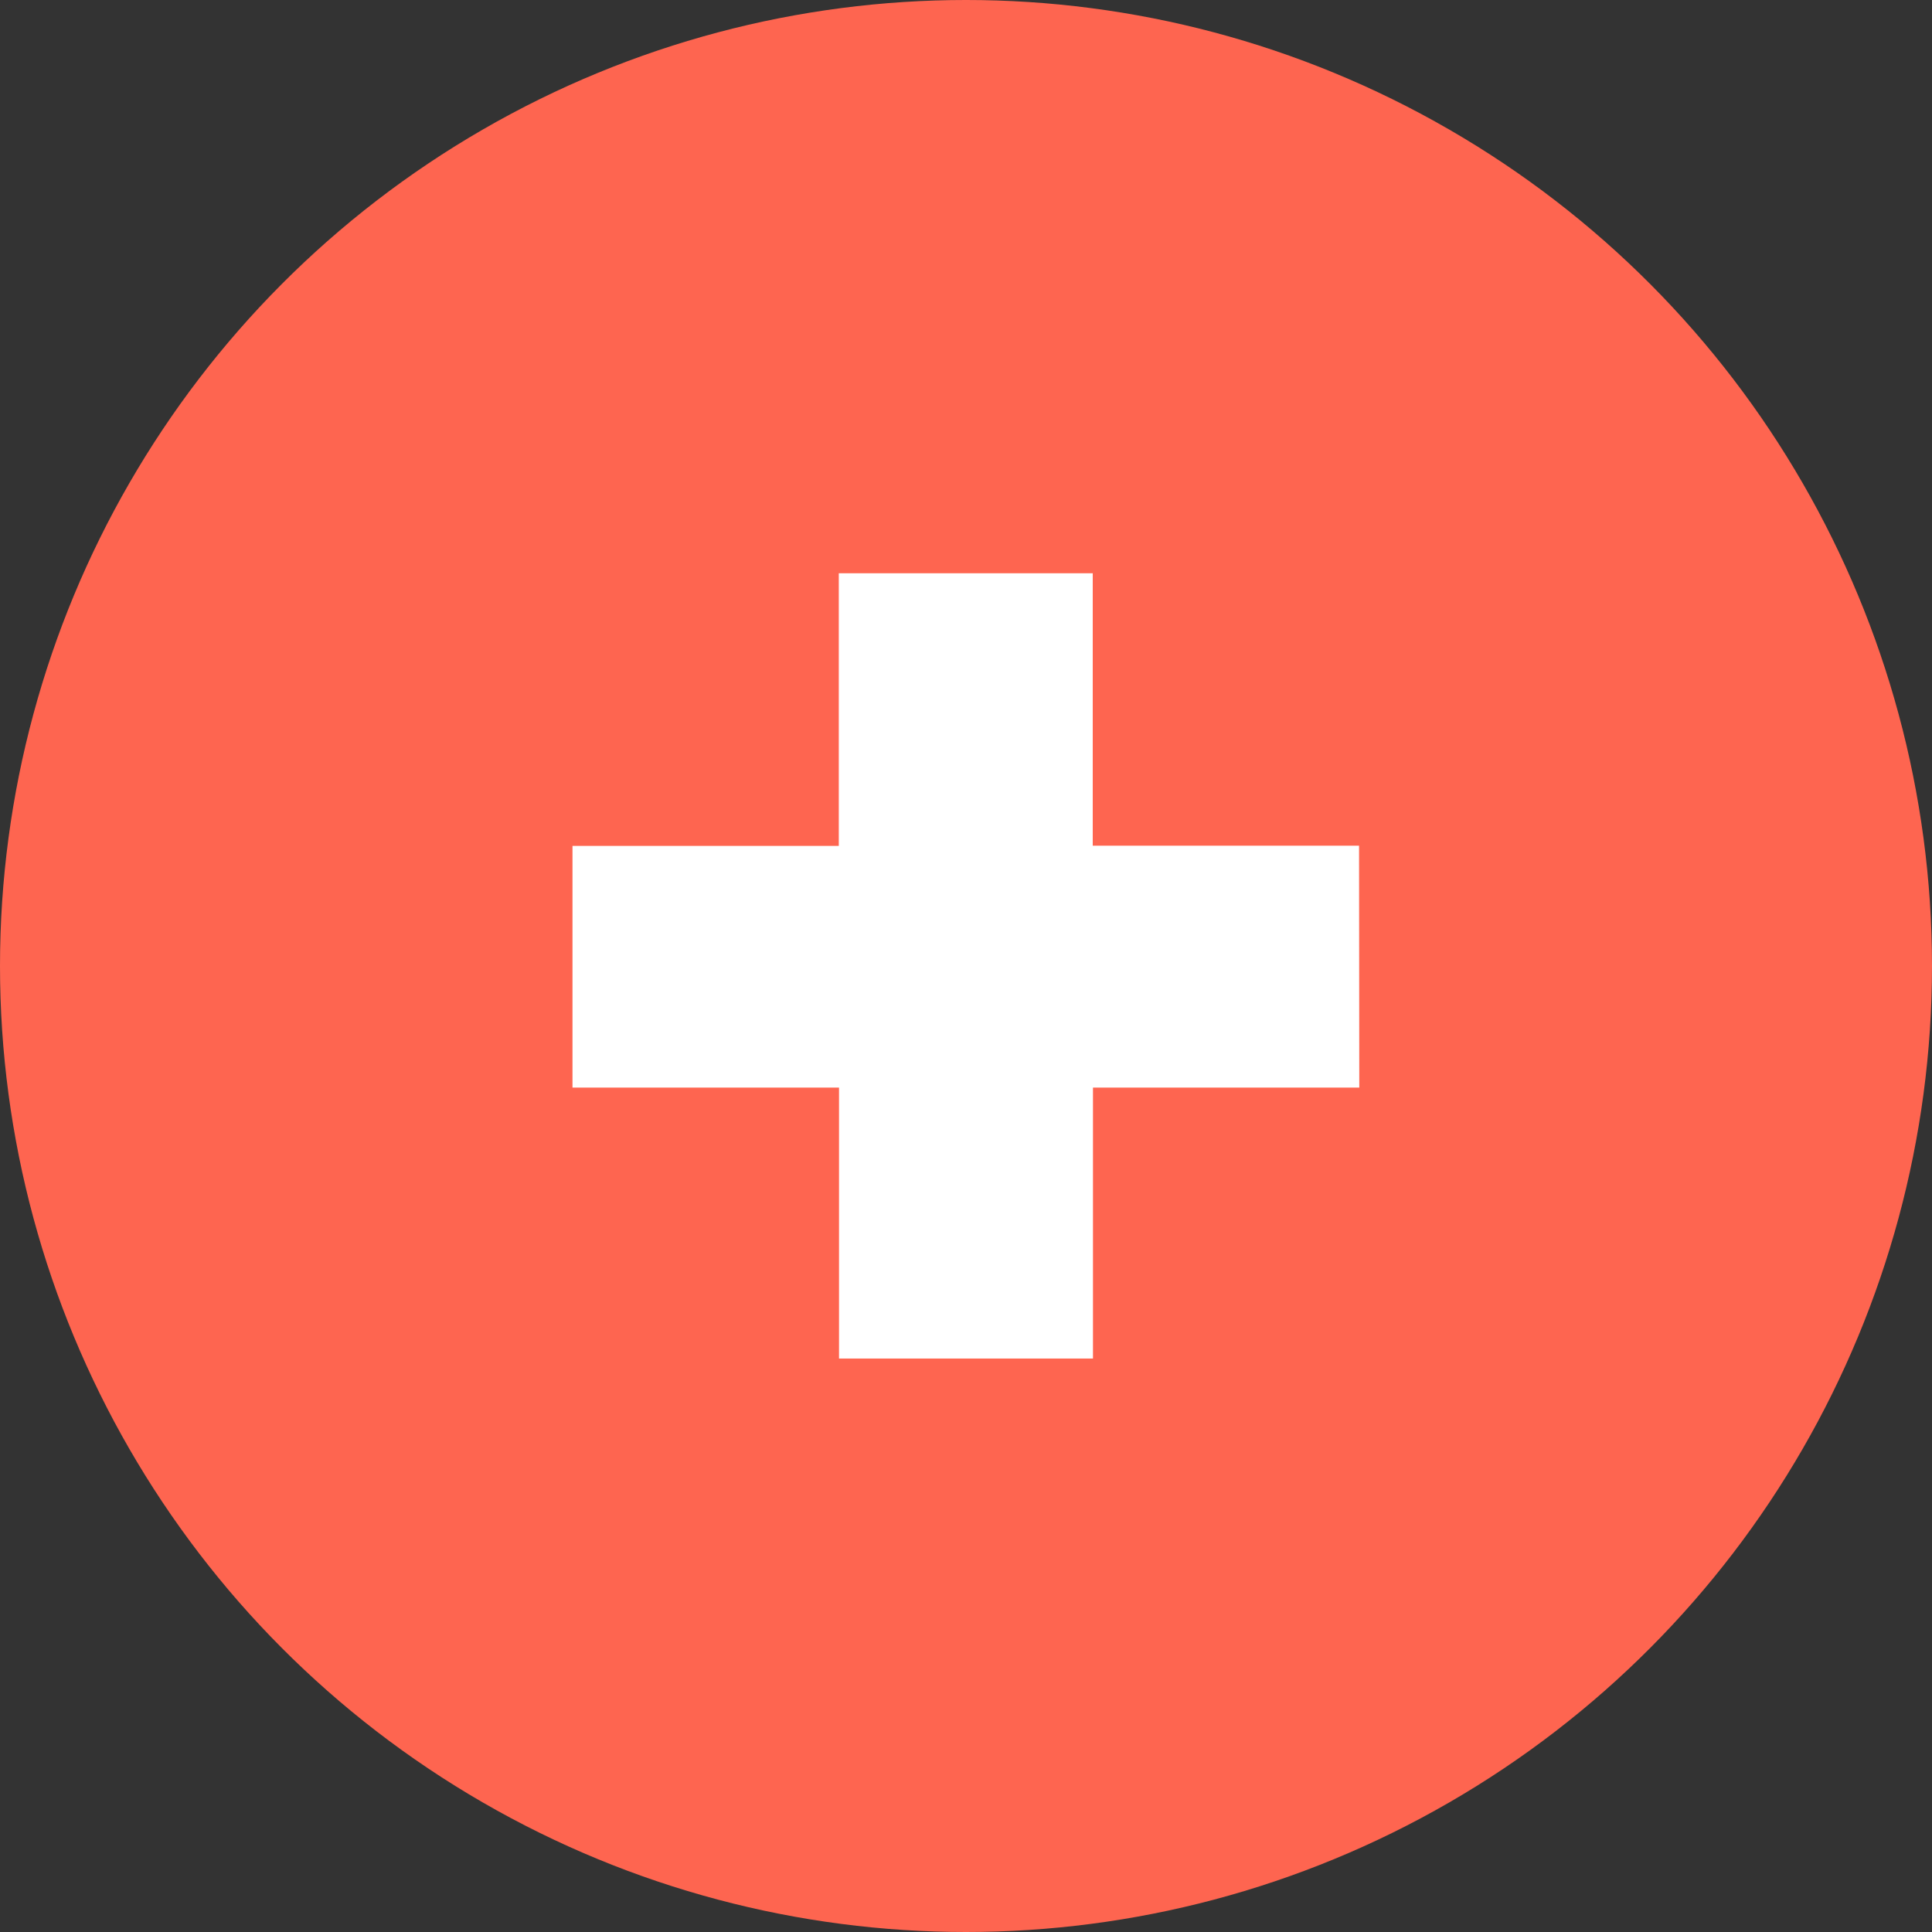 <svg xmlns="http://www.w3.org/2000/svg" width="25" height="25" viewBox="0 0 25 25">
  <rect x="0" y="0" width="25" height="25" fill="#333333" stroke="none"/>
  <g id="blog-share" transform="translate(-1632 -559)">
    <ellipse id="Ellipse_138" data-name="Ellipse 138" cx="12.5" cy="12.5" rx="12.5" ry="12.5" transform="translate(1632 559)" fill="#fe6550"/>
    <g id="Group_105" data-name="Group 105" transform="translate(1639.411 566.421)">
      <path id="Path_193" data-name="Path 193" d="M653.581,1265.355h-3.446v3.506h-3.286v-3.506H643.4v-3.127h3.446V1258.7h3.286v3.525h3.446Z" transform="translate(-643.403 -1258.703)" fill="#fff"/>
    </g>
  </g>
</svg>
